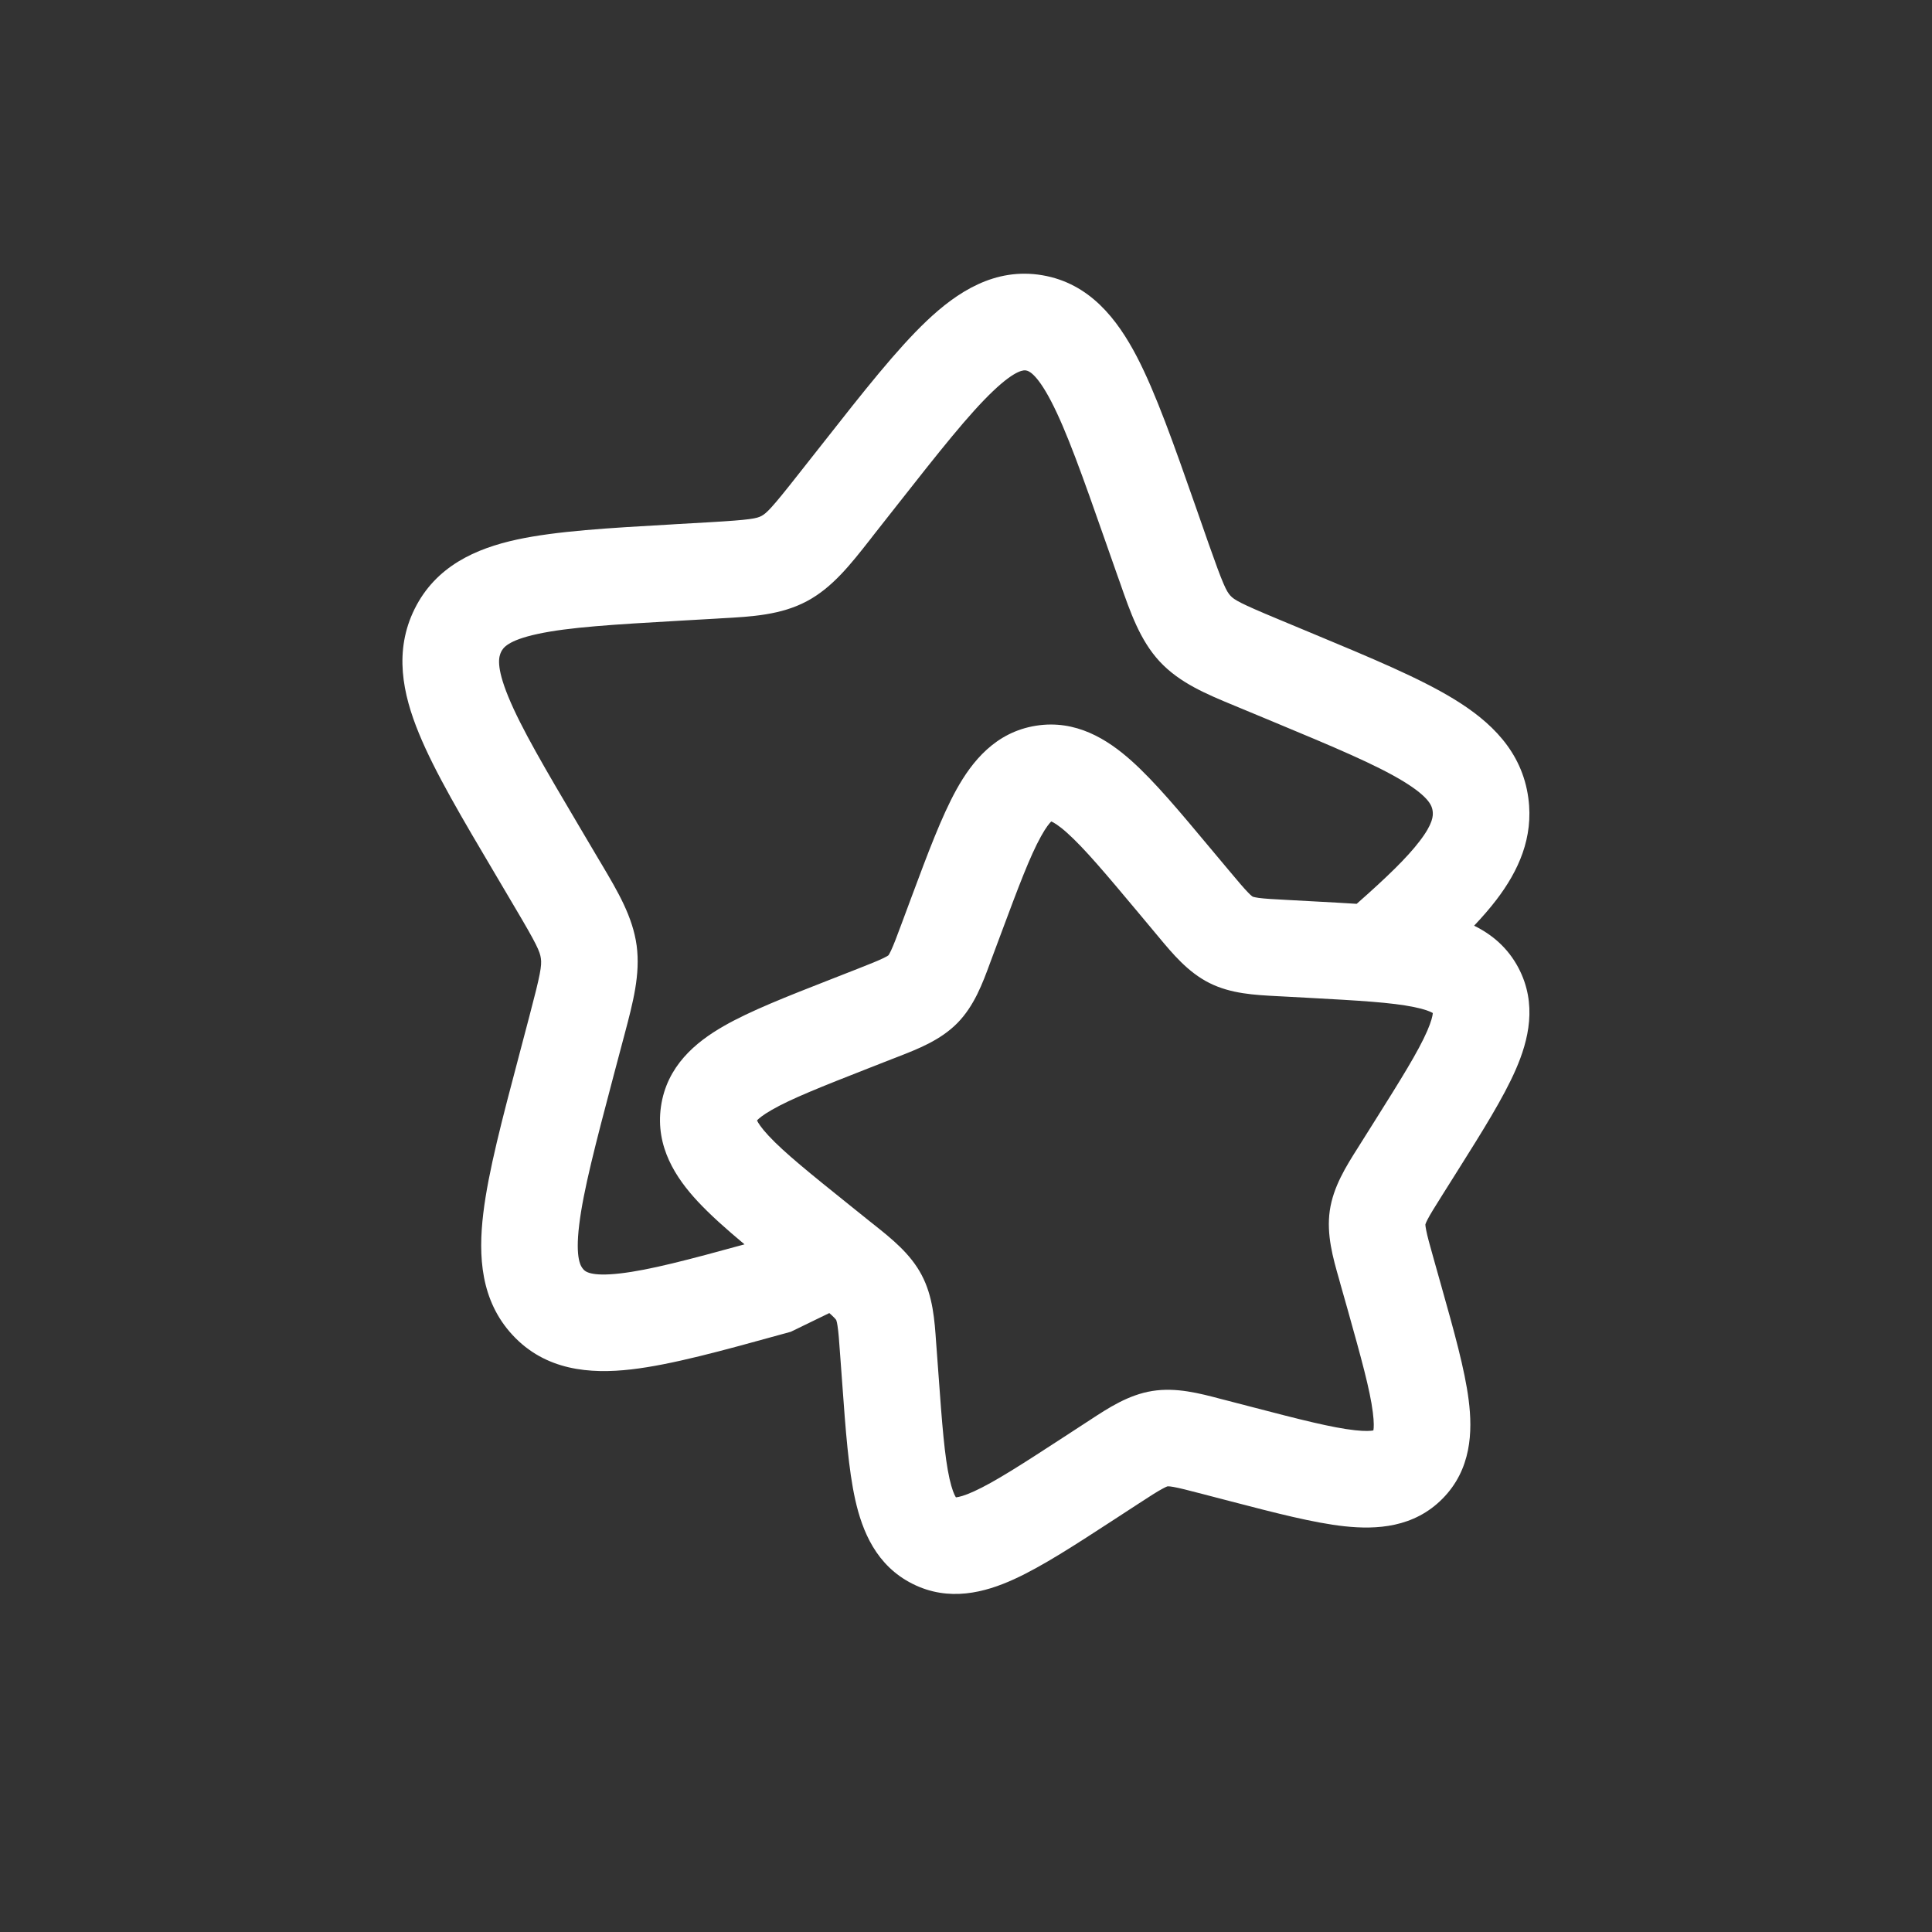 <svg width="28" height="28" viewBox="0 0 28 28" fill="none" xmlns="http://www.w3.org/2000/svg">
<rect x="0" y="0" width="28" height="28" fill="#333333" stroke="none"/>
<path fill-rule="evenodd" clip-rule="evenodd" d="M14.393 5.667C14.044 5.999 13.62 6.534 12.992 7.333L12.674 7.737C12.653 7.764 12.632 7.79 12.612 7.817C12.327 8.18 12.064 8.516 11.694 8.713C11.319 8.913 10.898 8.937 10.455 8.961C10.422 8.963 10.39 8.965 10.358 8.967L9.866 8.995C8.89 9.051 8.242 9.09 7.791 9.188C7.356 9.282 7.291 9.391 7.263 9.447C7.23 9.514 7.185 9.655 7.367 10.098C7.552 10.549 7.896 11.134 8.41 12.003L8.67 12.443C8.686 12.47 8.703 12.498 8.719 12.525C8.956 12.925 9.17 13.286 9.227 13.705C9.282 14.121 9.174 14.529 9.052 14.989C9.043 15.02 9.035 15.051 9.027 15.083L8.893 15.588C8.63 16.584 8.453 17.259 8.394 17.753C8.334 18.248 8.42 18.359 8.455 18.396C8.455 18.397 8.456 18.397 8.456 18.398C8.479 18.423 8.555 18.506 8.99 18.455C9.409 18.407 9.972 18.259 10.79 18.034C10.524 17.812 10.294 17.607 10.114 17.414C9.797 17.074 9.496 16.622 9.579 16.038C9.663 15.45 10.082 15.104 10.485 14.873C10.871 14.651 11.408 14.441 12.026 14.199L12.419 14.045C12.617 13.967 12.727 13.923 12.807 13.884C12.852 13.862 12.871 13.85 12.876 13.845C12.88 13.84 12.892 13.822 12.913 13.777C12.951 13.696 12.993 13.586 13.067 13.386L13.214 12.991C13.445 12.371 13.646 11.832 13.862 11.442C14.088 11.035 14.427 10.612 15.012 10.518C15.593 10.425 16.05 10.715 16.398 11.026C16.733 11.325 17.105 11.771 17.536 12.287L17.809 12.613C17.947 12.778 18.025 12.87 18.089 12.936C18.117 12.965 18.134 12.98 18.144 12.987C18.149 12.991 18.152 12.993 18.153 12.993L18.155 12.995L18.158 12.996C18.159 12.996 18.162 12.998 18.168 12.999C18.179 13.002 18.201 13.007 18.241 13.013C18.331 13.025 18.451 13.032 18.664 13.043L19.087 13.066C19.287 13.077 19.479 13.087 19.662 13.099C20.1 12.713 20.392 12.43 20.574 12.191C20.77 11.936 20.772 11.821 20.763 11.754C20.754 11.687 20.724 11.56 20.342 11.326C19.946 11.084 19.346 10.832 18.442 10.456L17.985 10.266C17.955 10.254 17.926 10.241 17.896 10.229C17.484 10.059 17.096 9.898 16.806 9.586C16.522 9.279 16.382 8.876 16.229 8.437C16.218 8.406 16.206 8.374 16.195 8.342L16.024 7.855C15.687 6.892 15.457 6.244 15.233 5.814C15.013 5.392 14.895 5.373 14.873 5.37C14.872 5.369 14.872 5.369 14.871 5.369C14.871 5.369 14.87 5.369 14.87 5.369C14.849 5.365 14.734 5.343 14.393 5.667ZM21.364 13.416C21.484 13.289 21.592 13.165 21.686 13.042C22.006 12.624 22.227 12.14 22.15 11.568C22.059 10.884 21.598 10.453 21.072 10.132C20.572 9.826 19.869 9.534 19.034 9.186L18.523 8.973C17.965 8.741 17.888 8.693 17.833 8.634C17.773 8.569 17.725 8.473 17.516 7.879L17.327 7.338C17.013 6.442 16.751 5.697 16.475 5.167C16.193 4.628 15.794 4.106 15.106 3.989C14.417 3.872 13.869 4.234 13.429 4.652C12.997 5.062 12.51 5.68 11.927 6.422L11.573 6.871C11.185 7.365 11.11 7.438 11.035 7.478C10.966 7.514 10.88 7.534 10.278 7.569L9.785 7.597C9.765 7.598 9.746 7.6 9.726 7.601C8.825 7.652 8.067 7.696 7.495 7.819C6.895 7.949 6.317 8.205 6.009 8.825C5.707 9.434 5.835 10.055 6.072 10.63C6.3 11.187 6.699 11.86 7.177 12.668L7.465 13.156C7.78 13.687 7.825 13.79 7.839 13.891C7.853 13.996 7.834 14.115 7.673 14.725L7.526 15.283C7.28 16.213 7.076 16.983 7.004 17.586C6.93 18.201 6.964 18.847 7.428 19.348C7.905 19.863 8.548 19.916 9.151 19.846C9.73 19.779 10.466 19.576 11.341 19.334L11.461 19.301L12.019 19.03C12.033 19.042 12.047 19.054 12.059 19.066C12.089 19.094 12.104 19.111 12.111 19.12C12.115 19.125 12.117 19.128 12.118 19.129L12.119 19.131L12.12 19.133C12.121 19.134 12.122 19.137 12.123 19.143C12.127 19.154 12.132 19.175 12.138 19.215C12.152 19.304 12.161 19.423 12.176 19.636L12.207 20.058C12.255 20.723 12.297 21.299 12.395 21.736C12.497 22.192 12.7 22.691 13.225 22.954C13.752 23.219 14.273 23.081 14.697 22.887C15.103 22.702 15.585 22.388 16.14 22.027L16.493 21.797C16.671 21.681 16.77 21.617 16.849 21.575C16.883 21.556 16.903 21.548 16.913 21.544C16.918 21.542 16.92 21.541 16.921 21.541L16.922 21.541L16.923 21.541C16.924 21.541 16.927 21.541 16.933 21.541C16.945 21.541 16.967 21.543 17.007 21.55C17.096 21.566 17.213 21.596 17.42 21.65L17.831 21.757C18.48 21.926 19.041 22.072 19.486 22.12C19.948 22.17 20.492 22.141 20.908 21.718C21.324 21.296 21.344 20.751 21.285 20.29C21.229 19.847 21.072 19.289 20.891 18.646L20.776 18.237C20.718 18.031 20.686 17.916 20.669 17.827C20.661 17.788 20.659 17.766 20.658 17.754C20.658 17.749 20.658 17.746 20.658 17.745C20.658 17.745 20.658 17.744 20.658 17.744C20.658 17.744 20.659 17.741 20.661 17.736C20.664 17.726 20.672 17.707 20.69 17.672C20.731 17.593 20.794 17.493 20.907 17.313L21.131 16.957C21.483 16.397 21.789 15.91 21.967 15.502C22.154 15.075 22.282 14.551 22.007 14.028C21.851 13.732 21.619 13.541 21.364 13.416ZM15.214 11.899C15.214 11.899 15.217 11.899 15.225 11.901C15.218 11.901 15.214 11.9 15.214 11.899ZM15.236 11.905C15.269 11.919 15.34 11.958 15.465 12.07C15.714 12.293 16.021 12.657 16.497 13.226L16.735 13.511C16.752 13.531 16.769 13.552 16.786 13.572C16.994 13.822 17.216 14.09 17.527 14.246C17.839 14.403 18.186 14.42 18.509 14.437C18.536 14.438 18.562 14.44 18.588 14.441L18.958 14.461C19.695 14.501 20.168 14.528 20.493 14.595C20.648 14.626 20.725 14.659 20.759 14.678C20.761 14.68 20.763 14.681 20.765 14.682C20.765 14.683 20.765 14.684 20.765 14.686C20.762 14.721 20.746 14.799 20.684 14.942C20.553 15.242 20.306 15.638 19.916 16.258L19.721 16.568C19.707 16.59 19.693 16.613 19.679 16.635C19.508 16.905 19.322 17.2 19.272 17.547C19.223 17.893 19.318 18.229 19.407 18.539C19.414 18.565 19.421 18.59 19.428 18.616L19.529 18.972C19.728 19.683 19.855 20.14 19.896 20.468C19.915 20.617 19.911 20.695 19.904 20.731C19.868 20.738 19.789 20.745 19.637 20.728C19.308 20.692 18.847 20.575 18.131 20.388L17.773 20.295C17.747 20.288 17.721 20.282 17.695 20.275C17.382 20.192 17.045 20.104 16.701 20.159C16.355 20.214 16.063 20.405 15.795 20.581C15.773 20.595 15.751 20.61 15.729 20.624L15.422 20.824C14.808 21.224 14.414 21.478 14.116 21.614C13.974 21.679 13.896 21.696 13.86 21.7C13.857 21.7 13.855 21.7 13.854 21.7C13.852 21.698 13.851 21.696 13.849 21.693C13.829 21.66 13.796 21.585 13.761 21.431C13.689 21.108 13.653 20.637 13.6 19.902L13.573 19.535C13.571 19.509 13.569 19.482 13.567 19.456C13.545 19.134 13.521 18.787 13.357 18.478C13.195 18.17 12.923 17.953 12.668 17.75C12.648 17.734 12.627 17.717 12.606 17.701L12.316 17.468C11.738 17.004 11.367 16.705 11.139 16.46C11.028 16.341 10.986 16.271 10.971 16.238C10.995 16.212 11.053 16.161 11.184 16.086C11.467 15.923 11.904 15.75 12.587 15.482L12.929 15.348C12.954 15.339 12.979 15.329 13.004 15.319C13.302 15.203 13.628 15.077 13.874 14.828C14.12 14.578 14.241 14.25 14.351 13.95C14.361 13.925 14.37 13.9 14.379 13.875L14.507 13.532C14.763 12.845 14.928 12.407 15.087 12.121C15.161 11.987 15.211 11.929 15.236 11.905ZM10.964 16.214C10.965 16.214 10.966 16.218 10.966 16.225C10.963 16.217 10.963 16.214 10.964 16.214ZM10.962 16.249C10.96 16.256 10.957 16.26 10.957 16.26C10.956 16.26 10.957 16.256 10.962 16.249ZM19.896 20.758C19.895 20.758 19.896 20.754 19.901 20.748C19.898 20.756 19.896 20.759 19.896 20.758ZM19.921 20.727C19.927 20.723 19.93 20.722 19.931 20.722C19.932 20.723 19.929 20.724 19.921 20.727ZM15.246 11.897C15.253 11.892 15.257 11.891 15.257 11.891C15.257 11.892 15.253 11.895 15.246 11.897Z" fill="white"/>
</svg>
